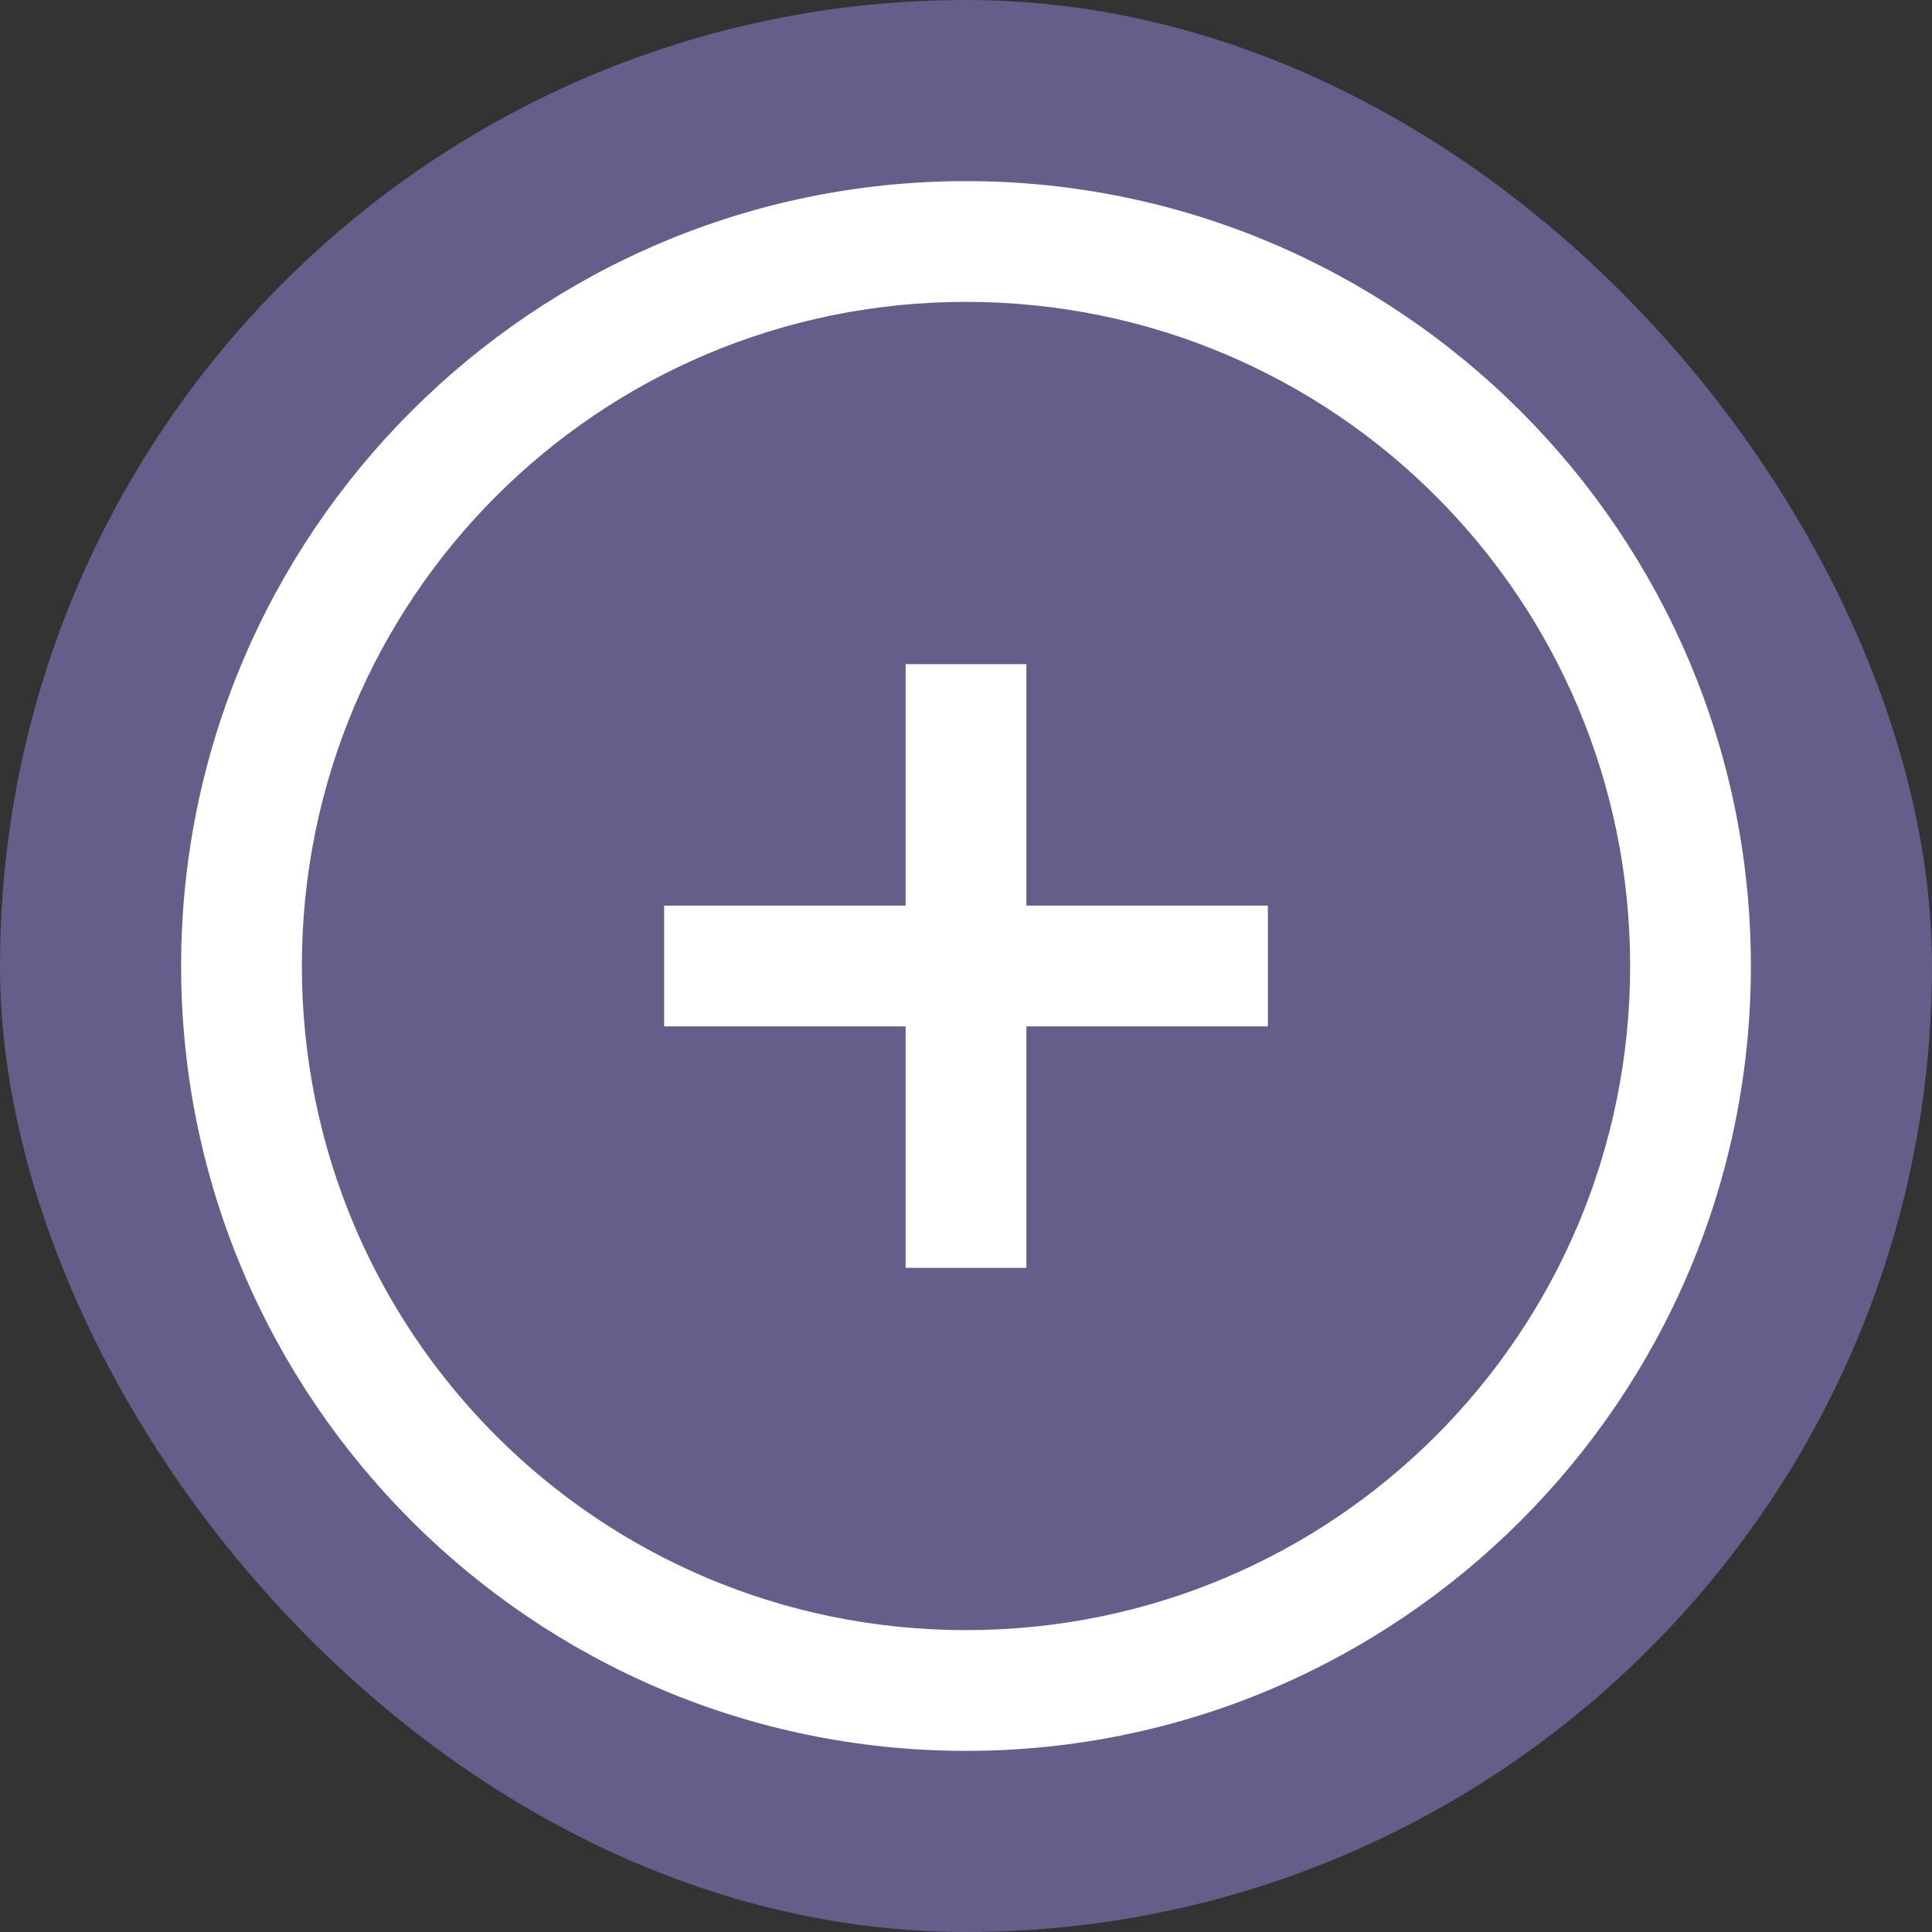 <svg width="64" height="64" viewBox="0 0 64 64" fill="none" xmlns="http://www.w3.org/2000/svg">
<rect x="0" y="0" width="64" height="64" fill="#333333" stroke="none"/>
<rect width="64" height="64" rx="32" fill="#655D8A"/>
<path d="M32 6C17.664 6 6 17.664 6 32C6 46.336 17.664 58 32 58C46.336 58 58 46.336 58 32C58 17.664 46.336 6 32 6ZM32 10C44.172 10 54 19.828 54 32C54 44.172 44.172 54 32 54C19.828 54 10 44.172 10 32C10 19.828 19.828 10 32 10ZM30 22V30H22V34H30V42H34V34H42V30H34V22H30Z" fill="white"/>
</svg>
